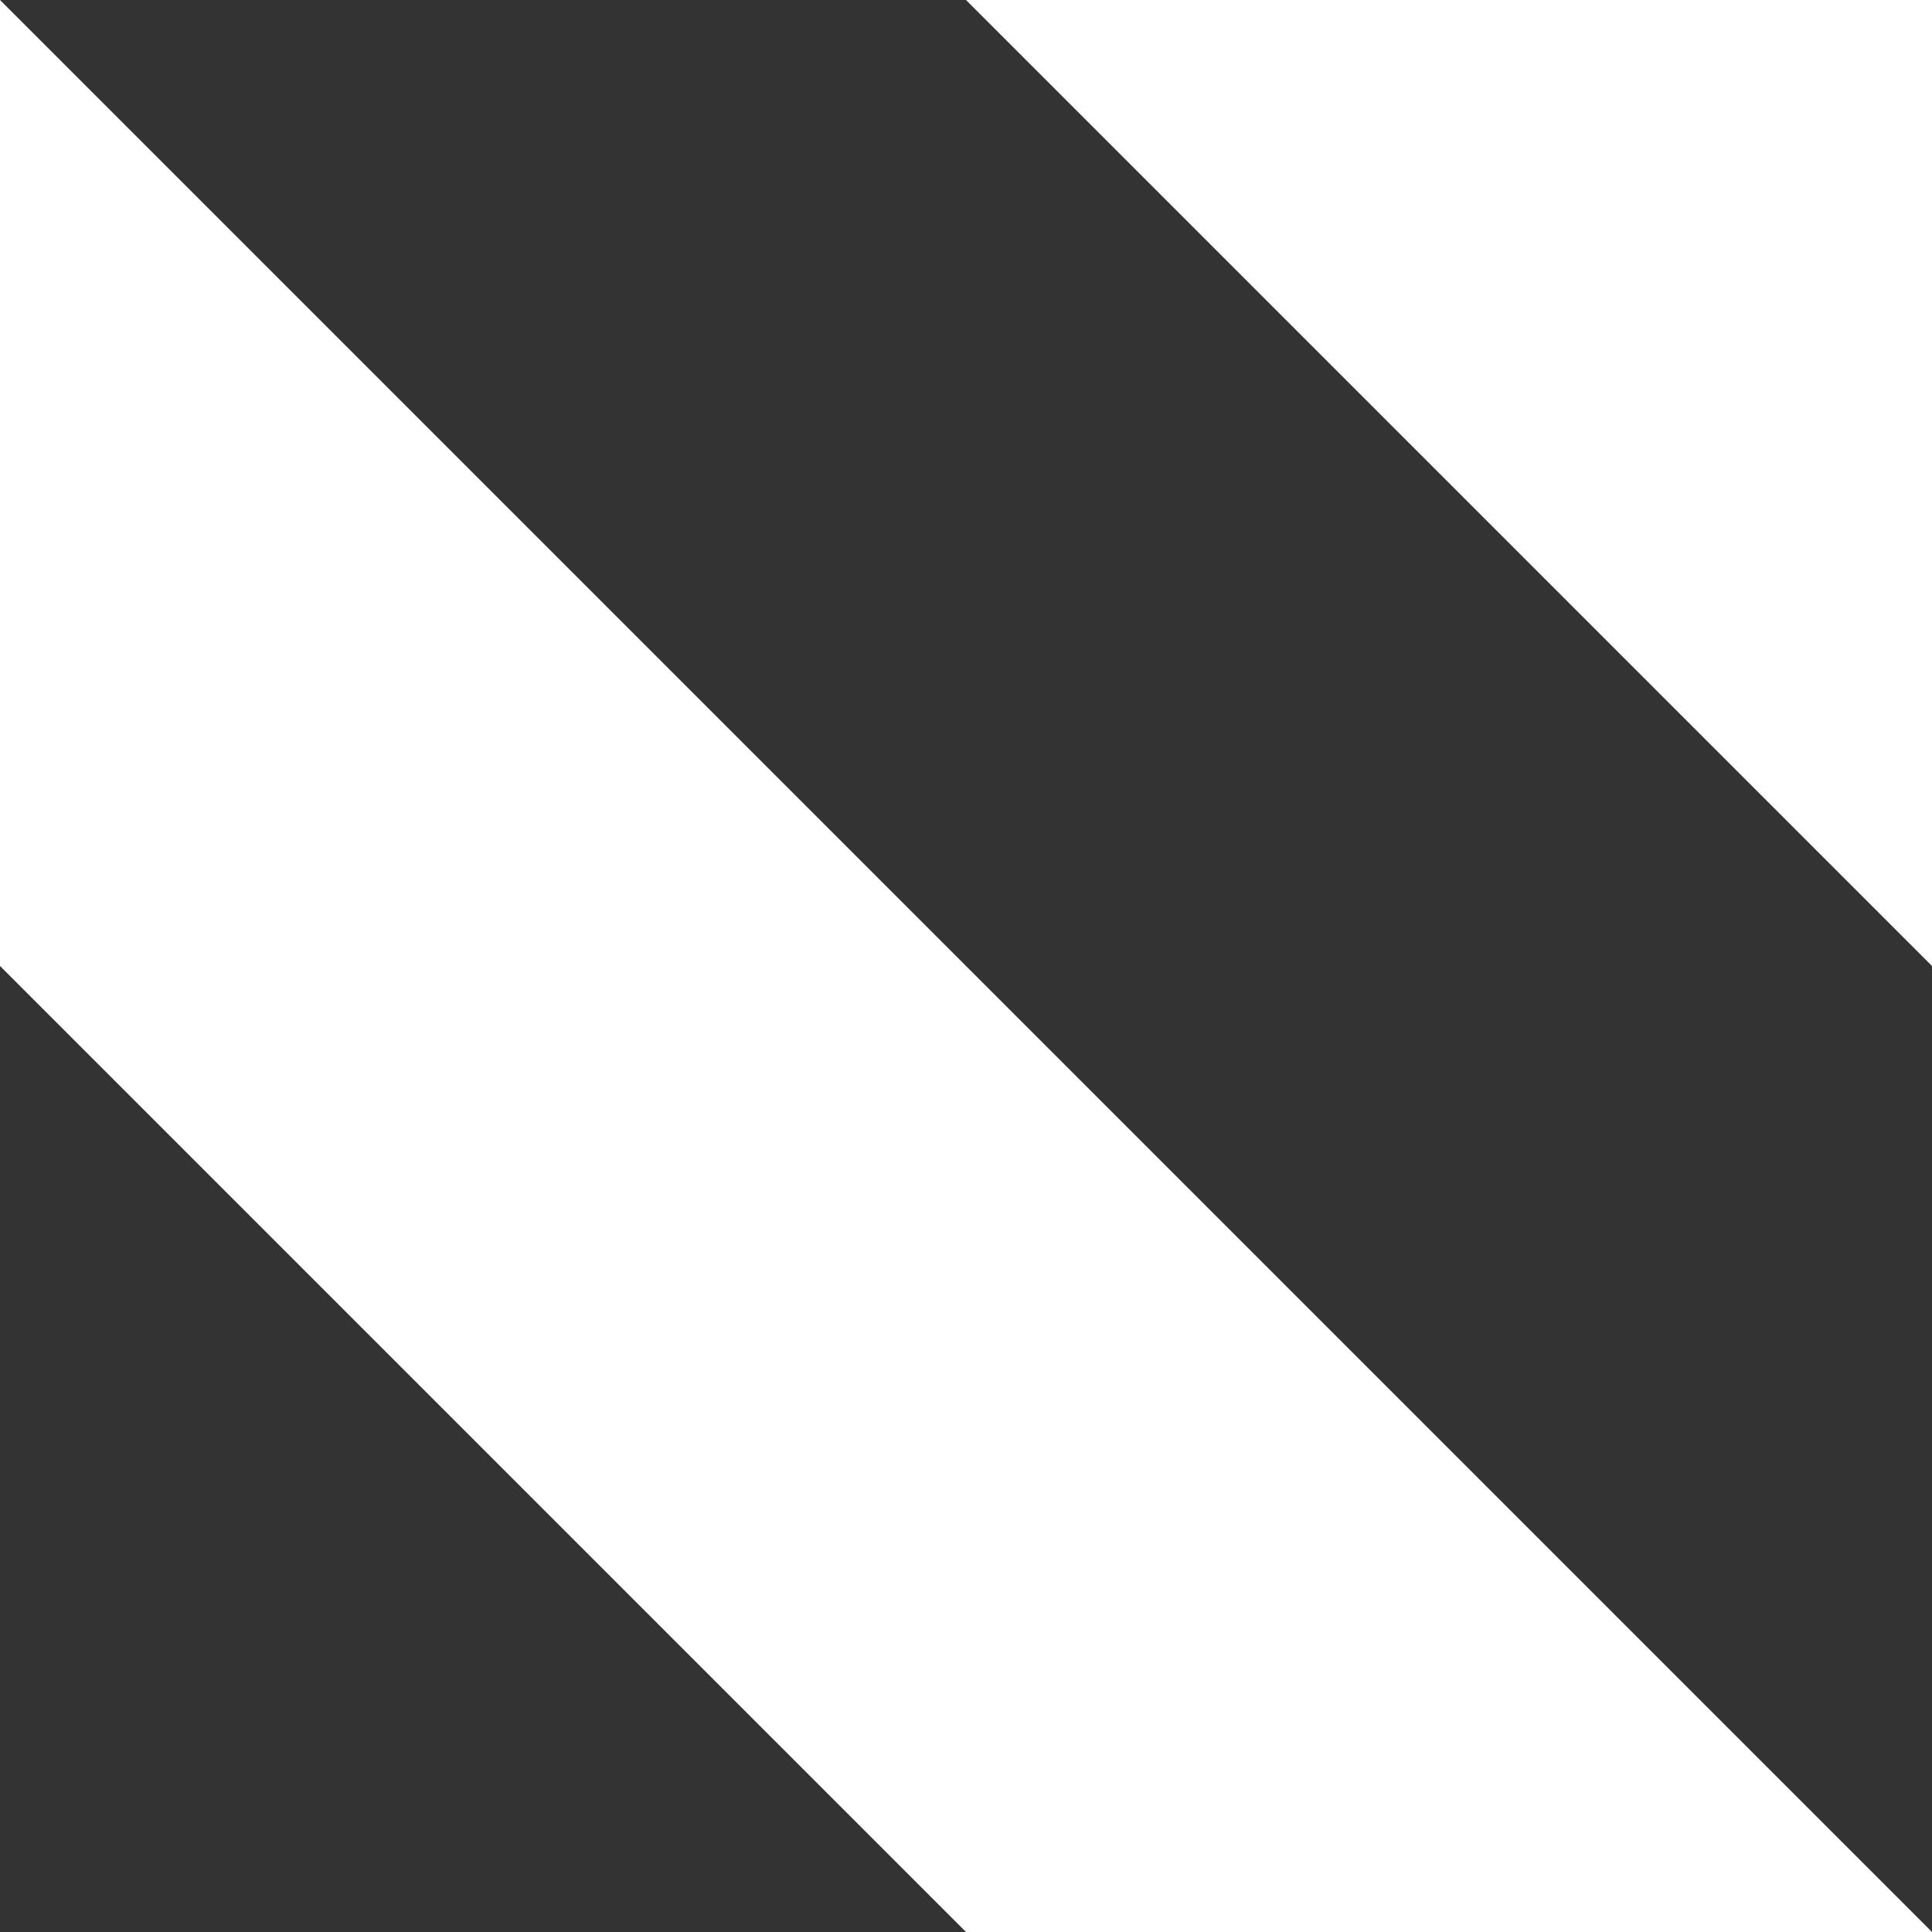 <?xml version="1.0" encoding="UTF-8" standalone="no"?>
<!-- Created with Inkscape (http://www.inkscape.org/) -->

<svg
   width="47.954mm"
   height="47.955mm"
   viewBox="0 0 47.954 47.955"
   version="1.1"
   id="svg9179"
   inkscape:version="1.2.1 (9c6d41e410, 2022-07-14)"
   sodipodi:docname="warning-stripes--white.svg"
   xmlns:inkscape="http://www.inkscape.org/namespaces/inkscape"
   xmlns:sodipodi="http://sodipodi.sourceforge.net/DTD/sodipodi-0.dtd"
   xmlns="http://www.w3.org/2000/svg"
   xmlns:svg="http://www.w3.org/2000/svg">
  <rect x="0" y="0" width="47.954" height="47.955" fill="#333333" stroke="none"/>
  <sodipodi:namedview
     id="namedview9181"
     pagecolor="#ffffff"
     bordercolor="#000000"
     borderopacity="0.25"
     inkscape:showpageshadow="2"
     inkscape:pageopacity="0.0"
     inkscape:pagecheckerboard="0"
     inkscape:deskcolor="#d1d1d1"
     inkscape:document-units="mm"
     showgrid="false"
     inkscape:zoom="1.9830139"
     inkscape:cx="94.300902"
     inkscape:cy="112.45509"
     inkscape:window-width="1920"
     inkscape:window-height="953"
     inkscape:window-x="0"
     inkscape:window-y="32"
     inkscape:window-maximized="1"
     inkscape:current-layer="layer1" />
  <defs
     id="defs9176" />
  <g
     inkscape:label="Layer 1"
     inkscape:groupmode="layer"
     id="layer1"
     transform="translate(-57.046,-63.687)">
    <path
       id="path9937"
       style="fill:#ffffff;stroke-width:7.056;stroke-linecap:square"
       d="M 57.046,63.687 V 87.664 l 23.977,23.977 h 23.977 z m 23.977,0 L 105,87.664 V 63.687 Z" />
  </g>
</svg>
